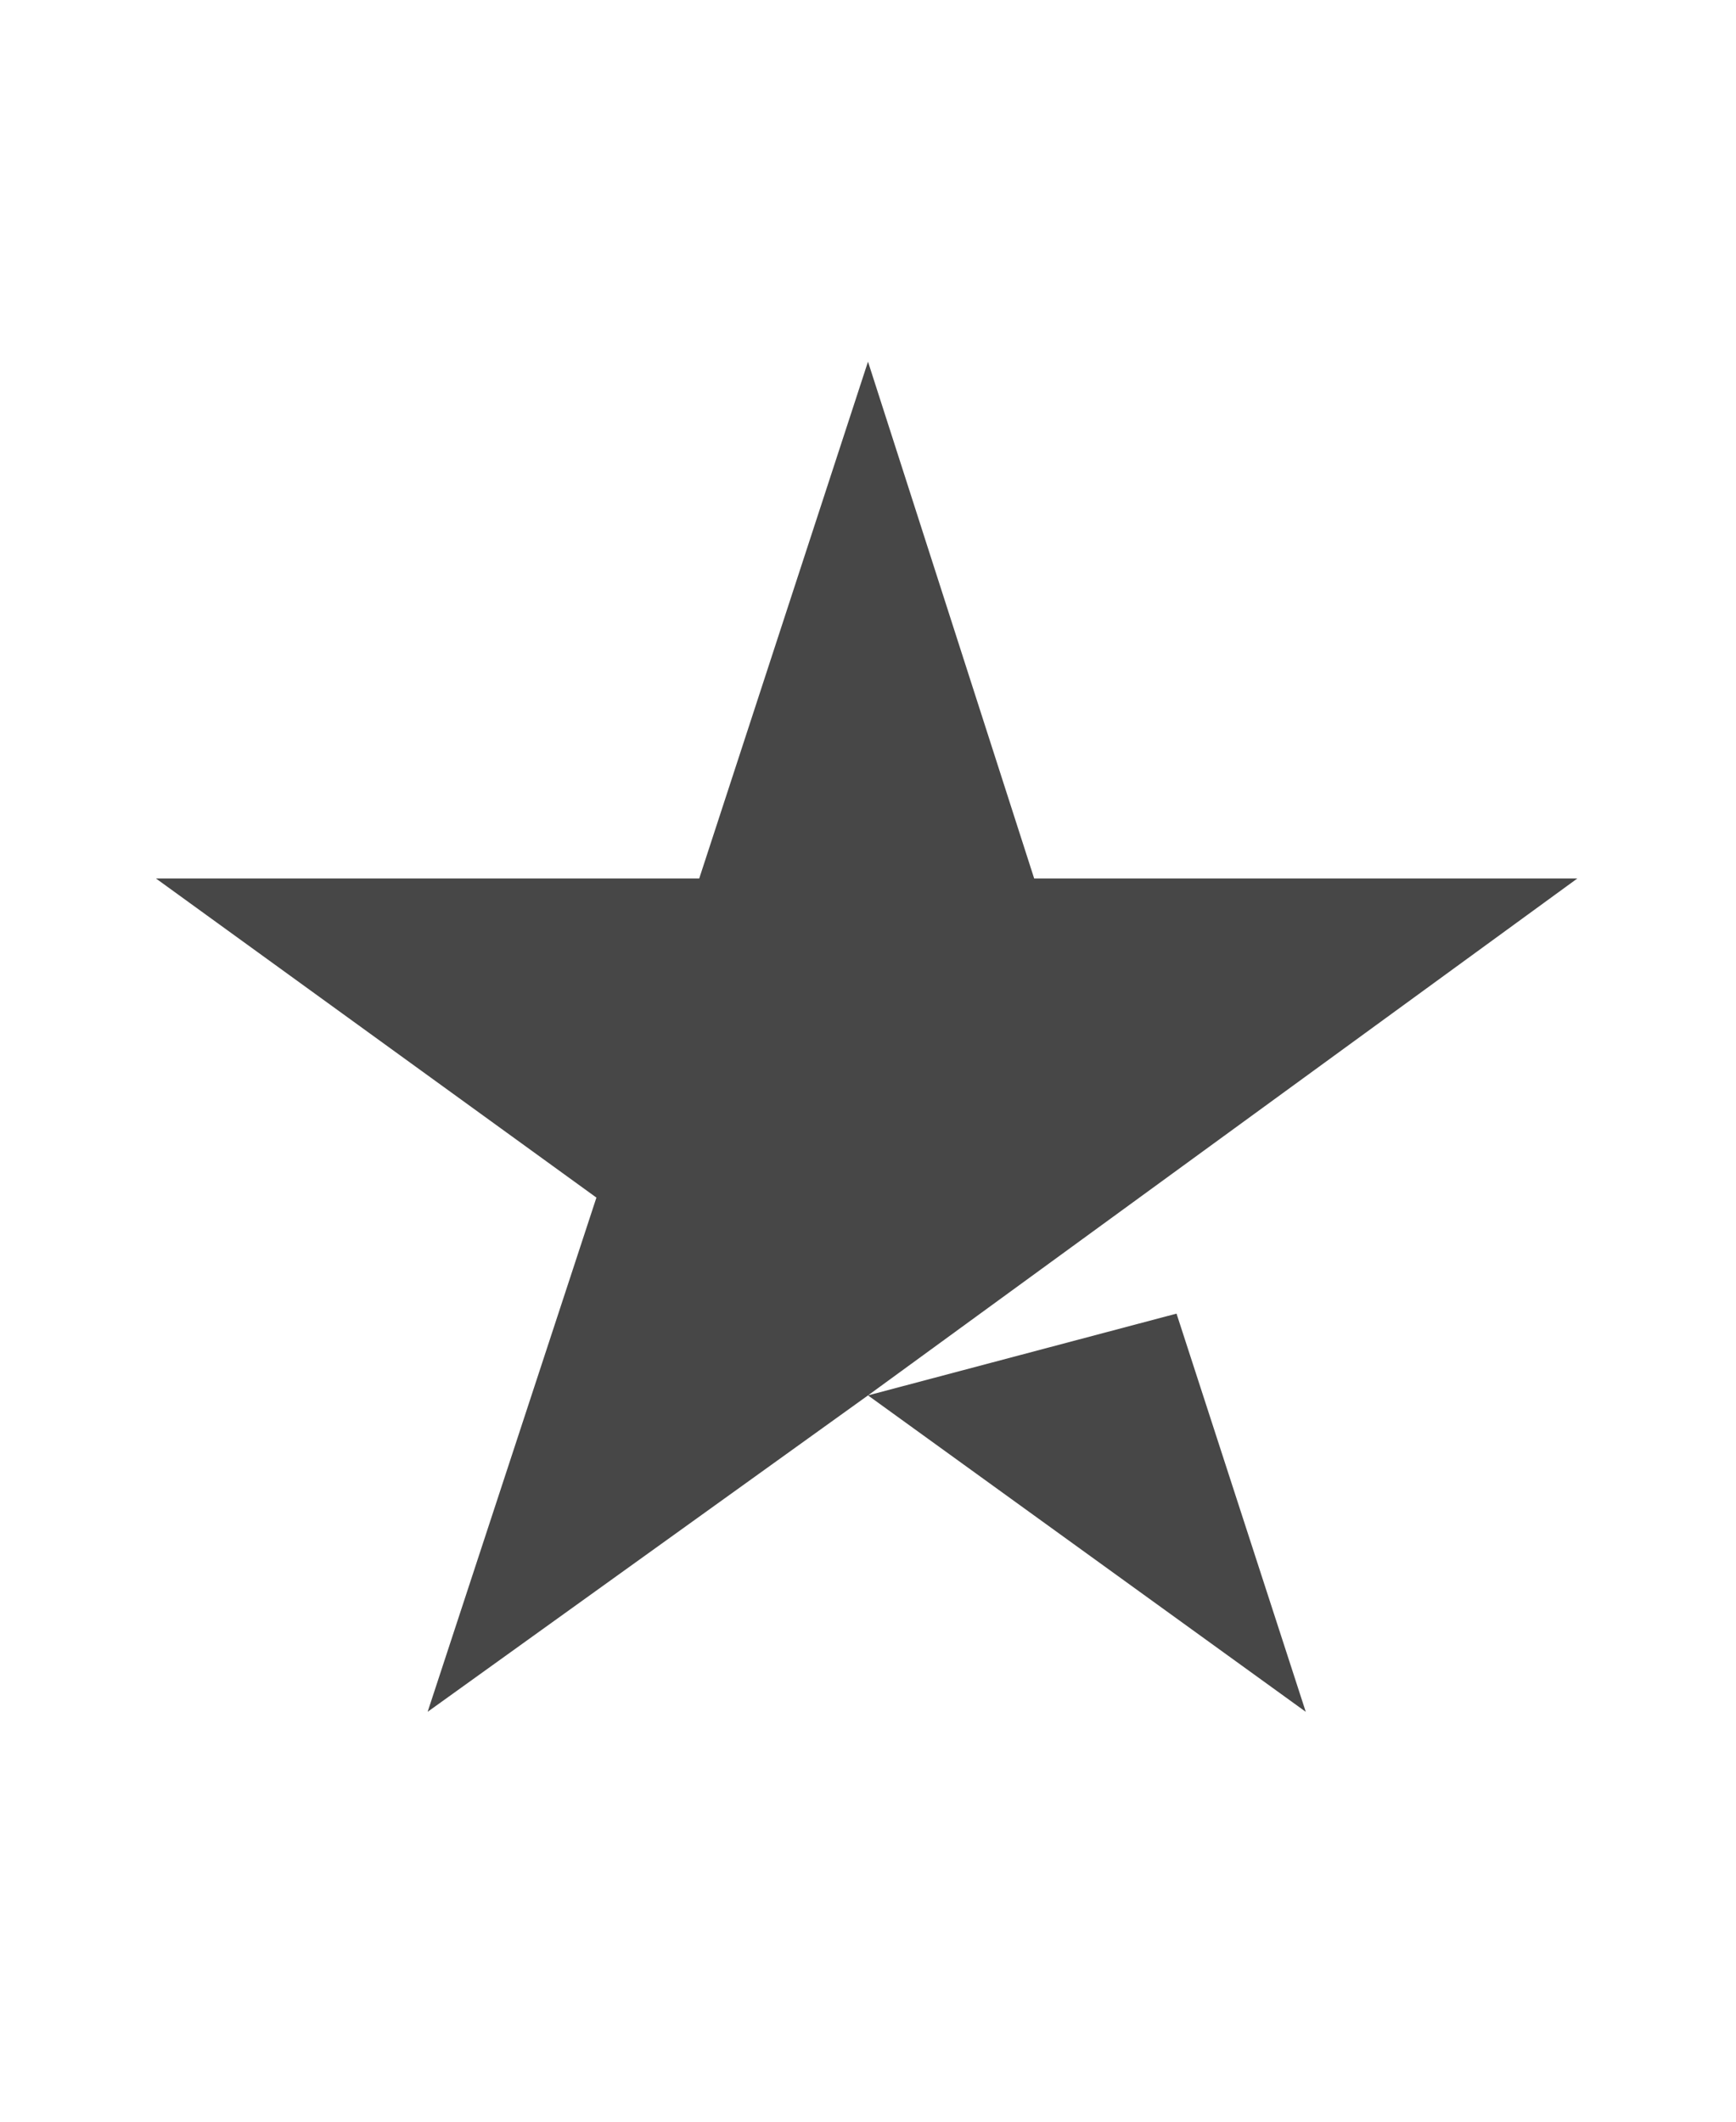 <svg width="18" height="22" viewBox="0 0 18 22" fill="none" xmlns="http://www.w3.org/2000/svg">
<g id="label-paired / sm / trustpilot-sm" clip-path="url(#clip0_2556_12208)">
<path id="icon" d="M12.199 13.621L9 14.469L13.539 17.75L12.199 13.621ZM16.355 9.109L9 14.469L4.434 17.75L6.184 12.418L1.617 9.109H7.25L9 3.75L10.723 9.109H16.355Z" fill="black" fill-opacity="0.72"/>
</g>
<defs>
<clipPath id="clip0_2556_12208">
<rect width="18" height="22" fill="white"/>
</clipPath>
</defs>
</svg>
